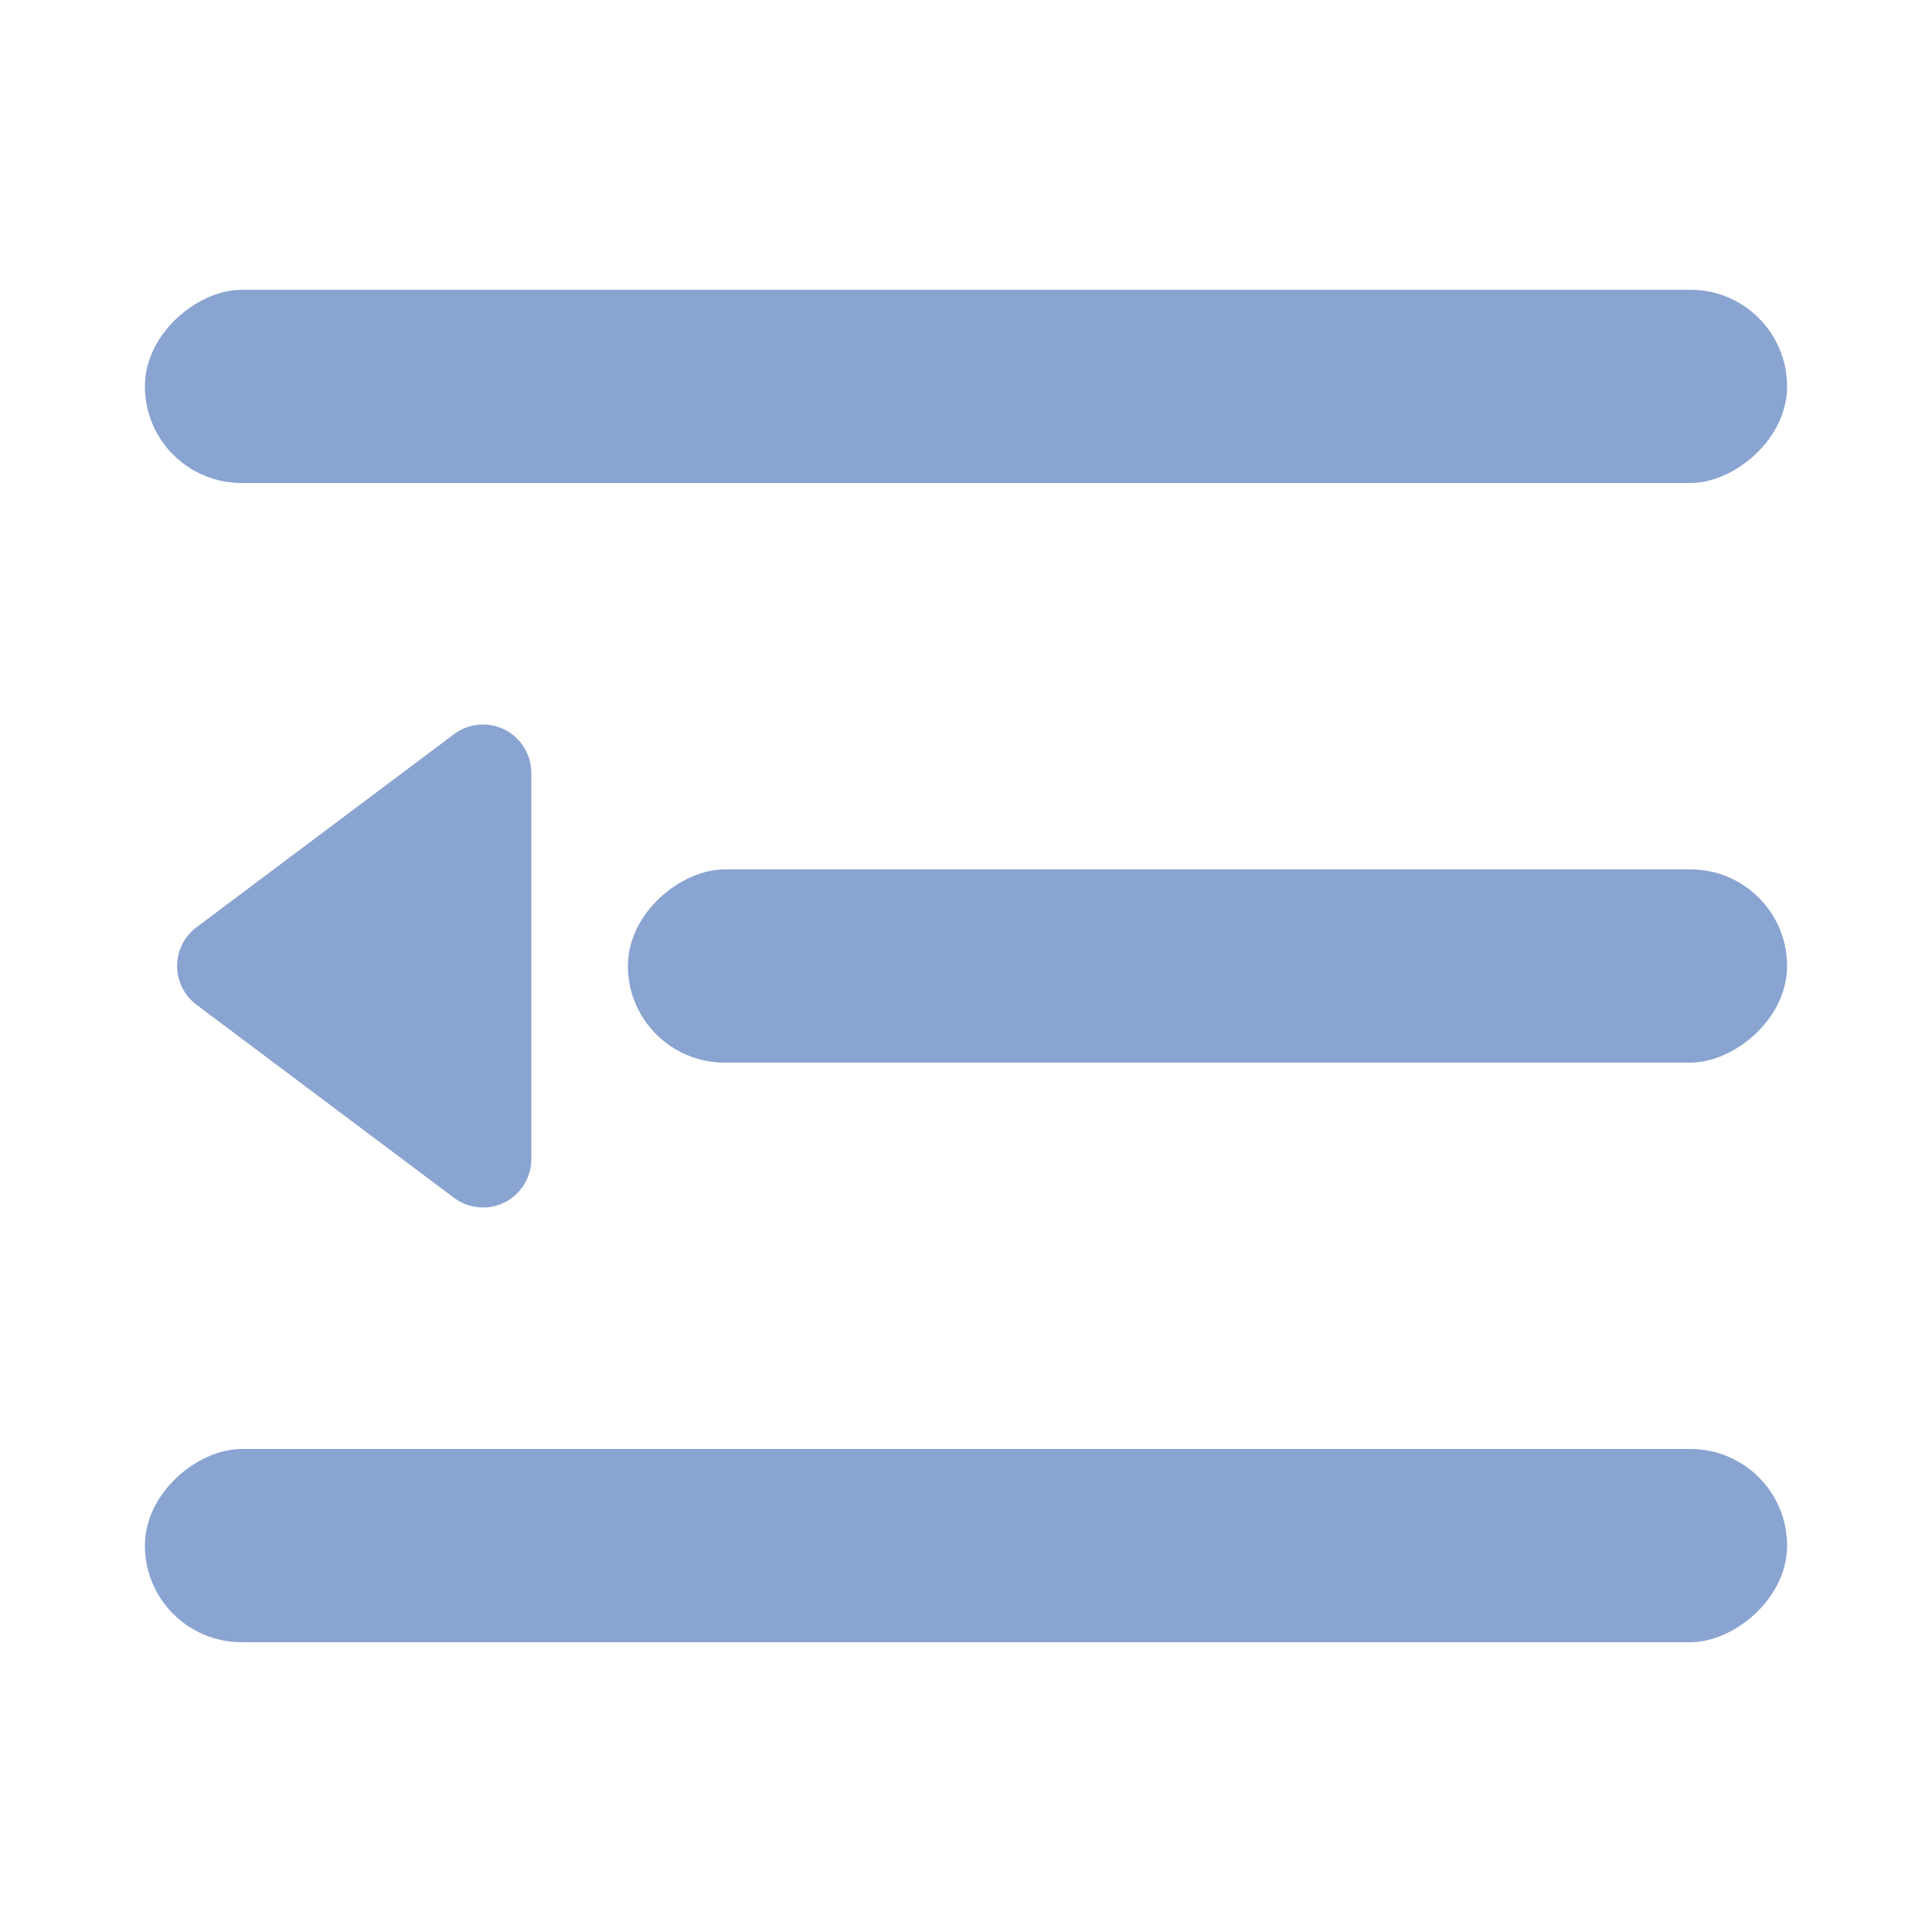<?xml version="1.0" encoding="UTF-8"?>
<svg width="20px" height="20px" viewBox="0 0 20 20" version="1.1" xmlns="http://www.w3.org/2000/svg" xmlns:xlink="http://www.w3.org/1999/xlink">
    <!-- Generator: Sketch 64 (93537) - https://sketch.com -->
    <title>图标/侧边导航栏/nav_ic_pack_nor@1x</title>
    <desc>Created with Sketch.</desc>
    <g id="图标/侧边导航栏/nav_ic_pack_nor" stroke="none" stroke-width="1" fill="none" fill-rule="evenodd">
        <g id="编组" transform="translate(1.5, 2.5)" fill="#8AA4D1">
            <rect id="矩形备份" transform="translate(8.5, 13.5) rotate(90) translate(-8.5, -13.5) " x="7.5" y="5" width="2" height="17" rx="1"></rect>
            <rect id="矩形备份-2" transform="translate(11, 7.5) rotate(90) translate(-11, -7.5) " x="10" y="1.5" width="2" height="12" rx="1"></rect>
            <rect id="矩形备份-3" transform="translate(8.5, 1.5) rotate(90) translate(-8.5, -1.5) " x="7.5" y="-7" width="2" height="17" rx="1"></rect>
            <path d="M0.533,7.1 L3.2,5.1 C3.421,4.934 3.734,4.979 3.9,5.2 C3.965,5.287 4,5.392 4,5.5 L4,9.5 C4,9.776 3.776,10 3.5,10 C3.392,10 3.287,9.965 3.2,9.9 L0.533,7.9 C0.312,7.734 0.268,7.421 0.433,7.2 C0.462,7.162 0.495,7.128 0.533,7.1 Z" id="路径" fill-rule="nonzero"></path>
        </g>
    </g>
</svg>